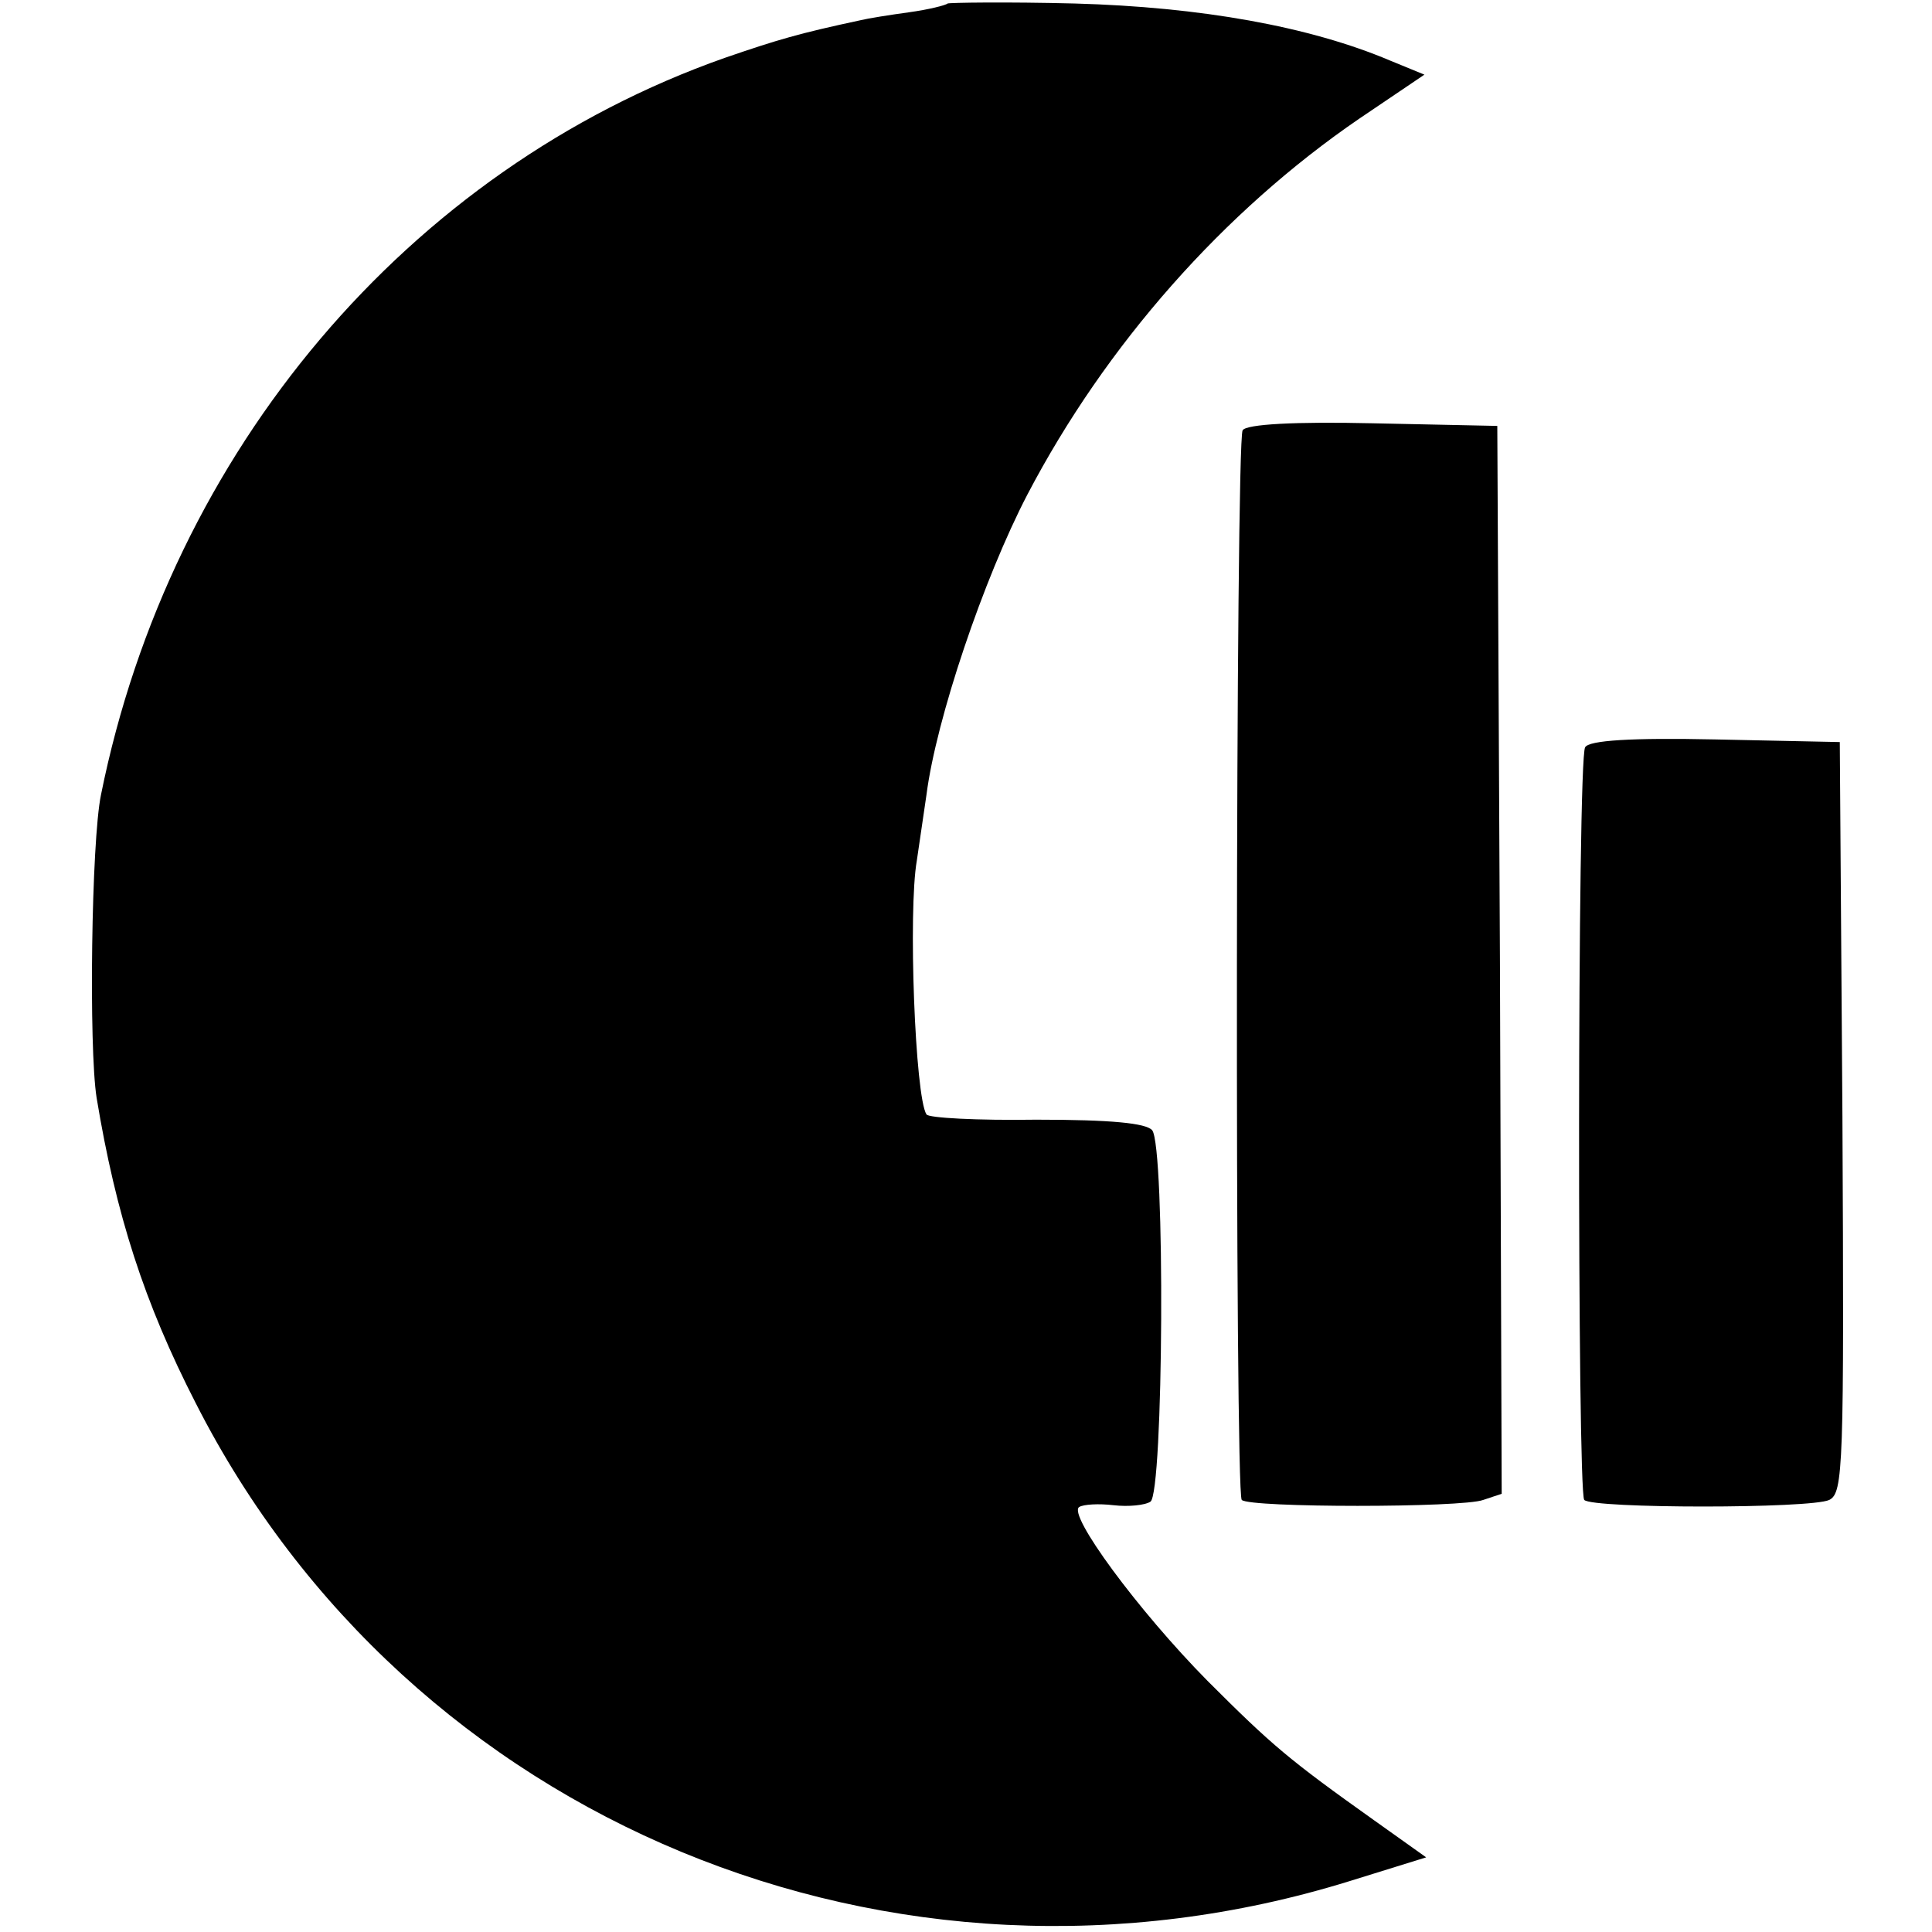 <?xml version="1.0" standalone="no"?>
<!DOCTYPE svg PUBLIC "-//W3C//DTD SVG 20010904//EN"
 "http://www.w3.org/TR/2001/REC-SVG-20010904/DTD/svg10.dtd">
<svg version="1.0" xmlns="http://www.w3.org/2000/svg"
 width="220pt" height="220pt" viewBox="0 0 220 220"
 preserveAspectRatio="xMidYMid meet">
<g transform="translate(0,220) scale(0.1,-0.1)"
fill="#000000" stroke="none">
<path d="M1079 2196 c-2 -2 -22 -7 -44 -10 -22 -3 -47 -7 -55 -9 -70 -15 -94
-22 -155 -43 -360 -127 -631 -447 -710 -839 -11 -53 -14 -288 -5 -345 22 -133
54 -233 113 -348 242 -476 795 -705 1314 -544 l87 27 -59 42 c-97 69 -116 85
-190 159 -79 80 -160 190 -146 198 5 3 22 4 39 2 17 -2 36 0 42 4 15 9 17 404
2 423 -7 8 -46 12 -132 12 -67 -1 -123 2 -125 6 -13 20 -21 232 -11 289 2 14
7 48 11 75 11 86 65 246 115 342 89 170 223 322 378 428 l74 50 -39 16 c-92
39 -216 61 -359 65 -78 2 -143 1 -145 0z"/>
<path d="M1415 1710 c-8 -13 -9 -1210 -1 -1218 9 -9 251 -9 275 0 l21 7 -2
608 -3 608 -142 3 c-88 2 -144 -1 -148 -8z"/>
<path d="M1805 1349 c-9 -14 -9 -848 -1 -857 10 -10 258 -10 279 0 16 8 17 37
15 436 l-3 427 -142 3 c-95 2 -144 -1 -148 -9z"/>
</g>
</svg>
